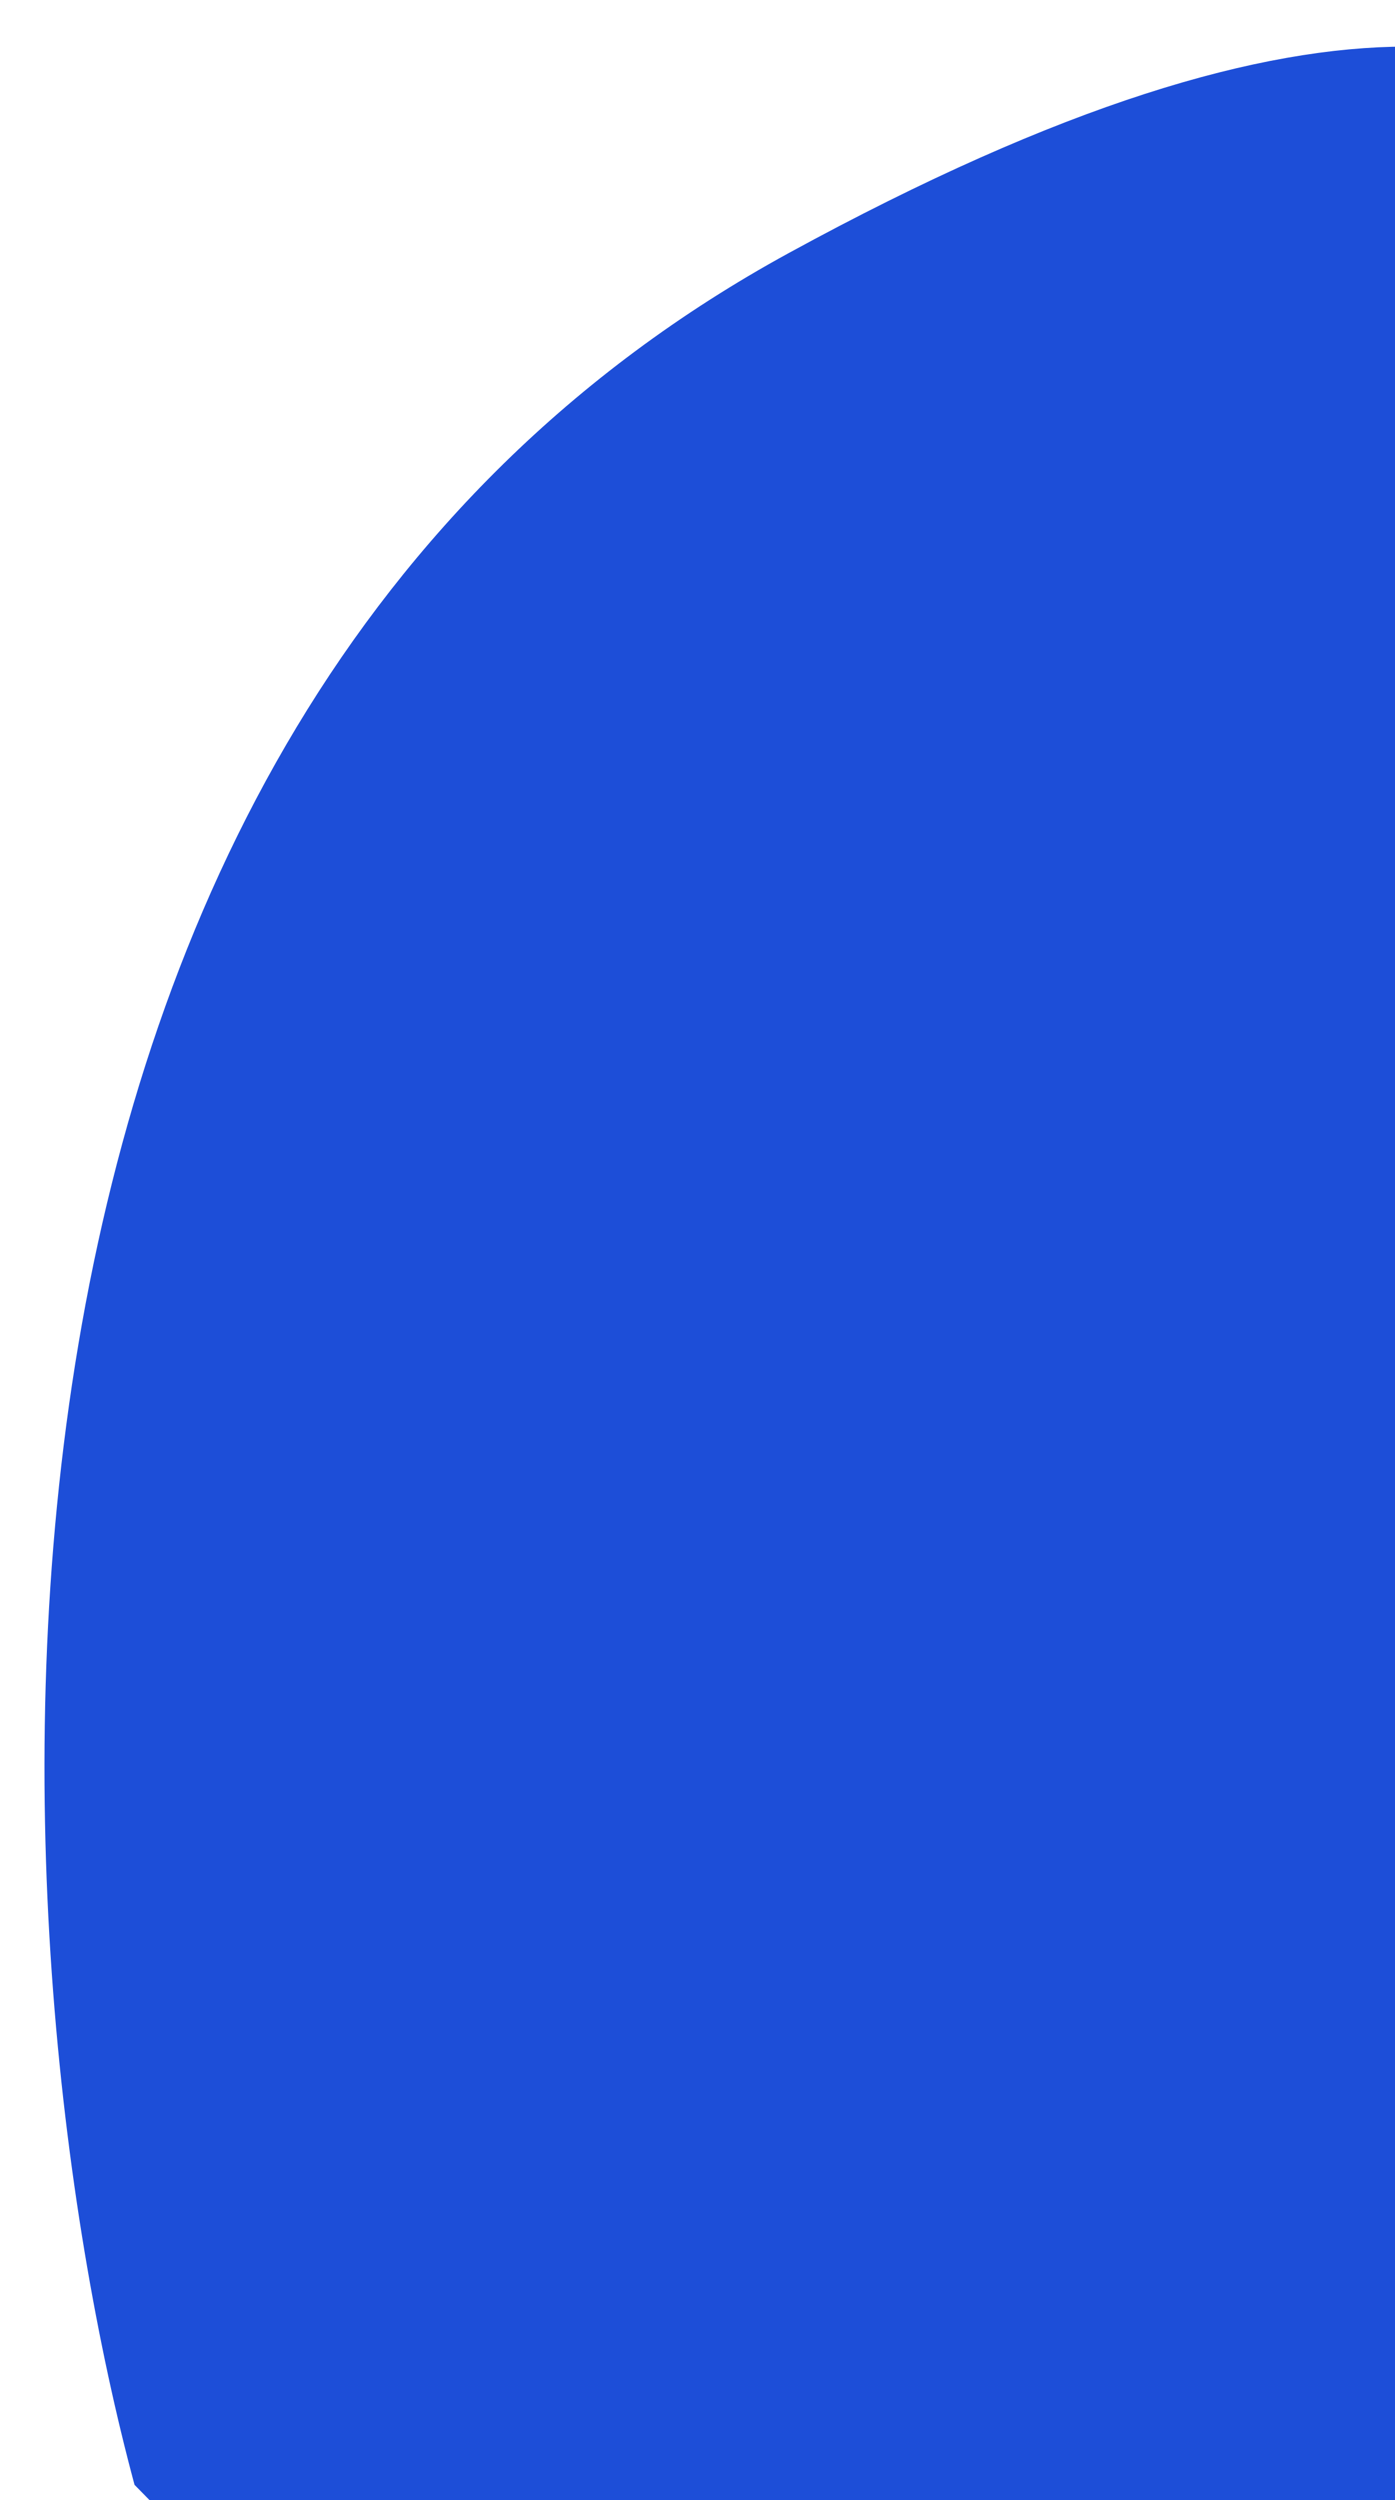 <svg width="144" height="258" viewBox="0 0 144 258" fill="none" xmlns="http://www.w3.org/2000/svg">
<g filter="url(#filter0_d_357_134)">
<path d="M81.411 22.12C-8.931 71.497 -1.247 196.231 13.887 252.425C21.39 260.009 44.422 284.408 76.53 321.333C116.665 367.49 231.109 66.01 206.639 58.836C182.169 51.661 194.338 -39.601 81.411 22.12Z" fill="#1D4ED8"/>
</g>
<defs>
<filter id="filter0_d_357_134" x="0.591" y="0.809" width="213.444" height="333.328" filterUnits="userSpaceOnUse" color-interpolation-filters="sRGB">
<feFlood flood-opacity="0" result="BackgroundImageFix"/>
<feColorMatrix in="SourceAlpha" type="matrix" values="0 0 0 0 0 0 0 0 0 0 0 0 0 0 0 0 0 0 127 0" result="hardAlpha"/>
<feOffset dy="4"/>
<feGaussianBlur stdDeviation="2"/>
<feComposite in2="hardAlpha" operator="out"/>
<feColorMatrix type="matrix" values="0 0 0 0 0 0 0 0 0 0 0 0 0 0 0 0 0 0 0.25 0"/>
<feBlend mode="normal" in2="BackgroundImageFix" result="effect1_dropShadow_357_134"/>
<feBlend mode="normal" in="SourceGraphic" in2="effect1_dropShadow_357_134" result="shape"/>
</filter>
</defs>
</svg>
